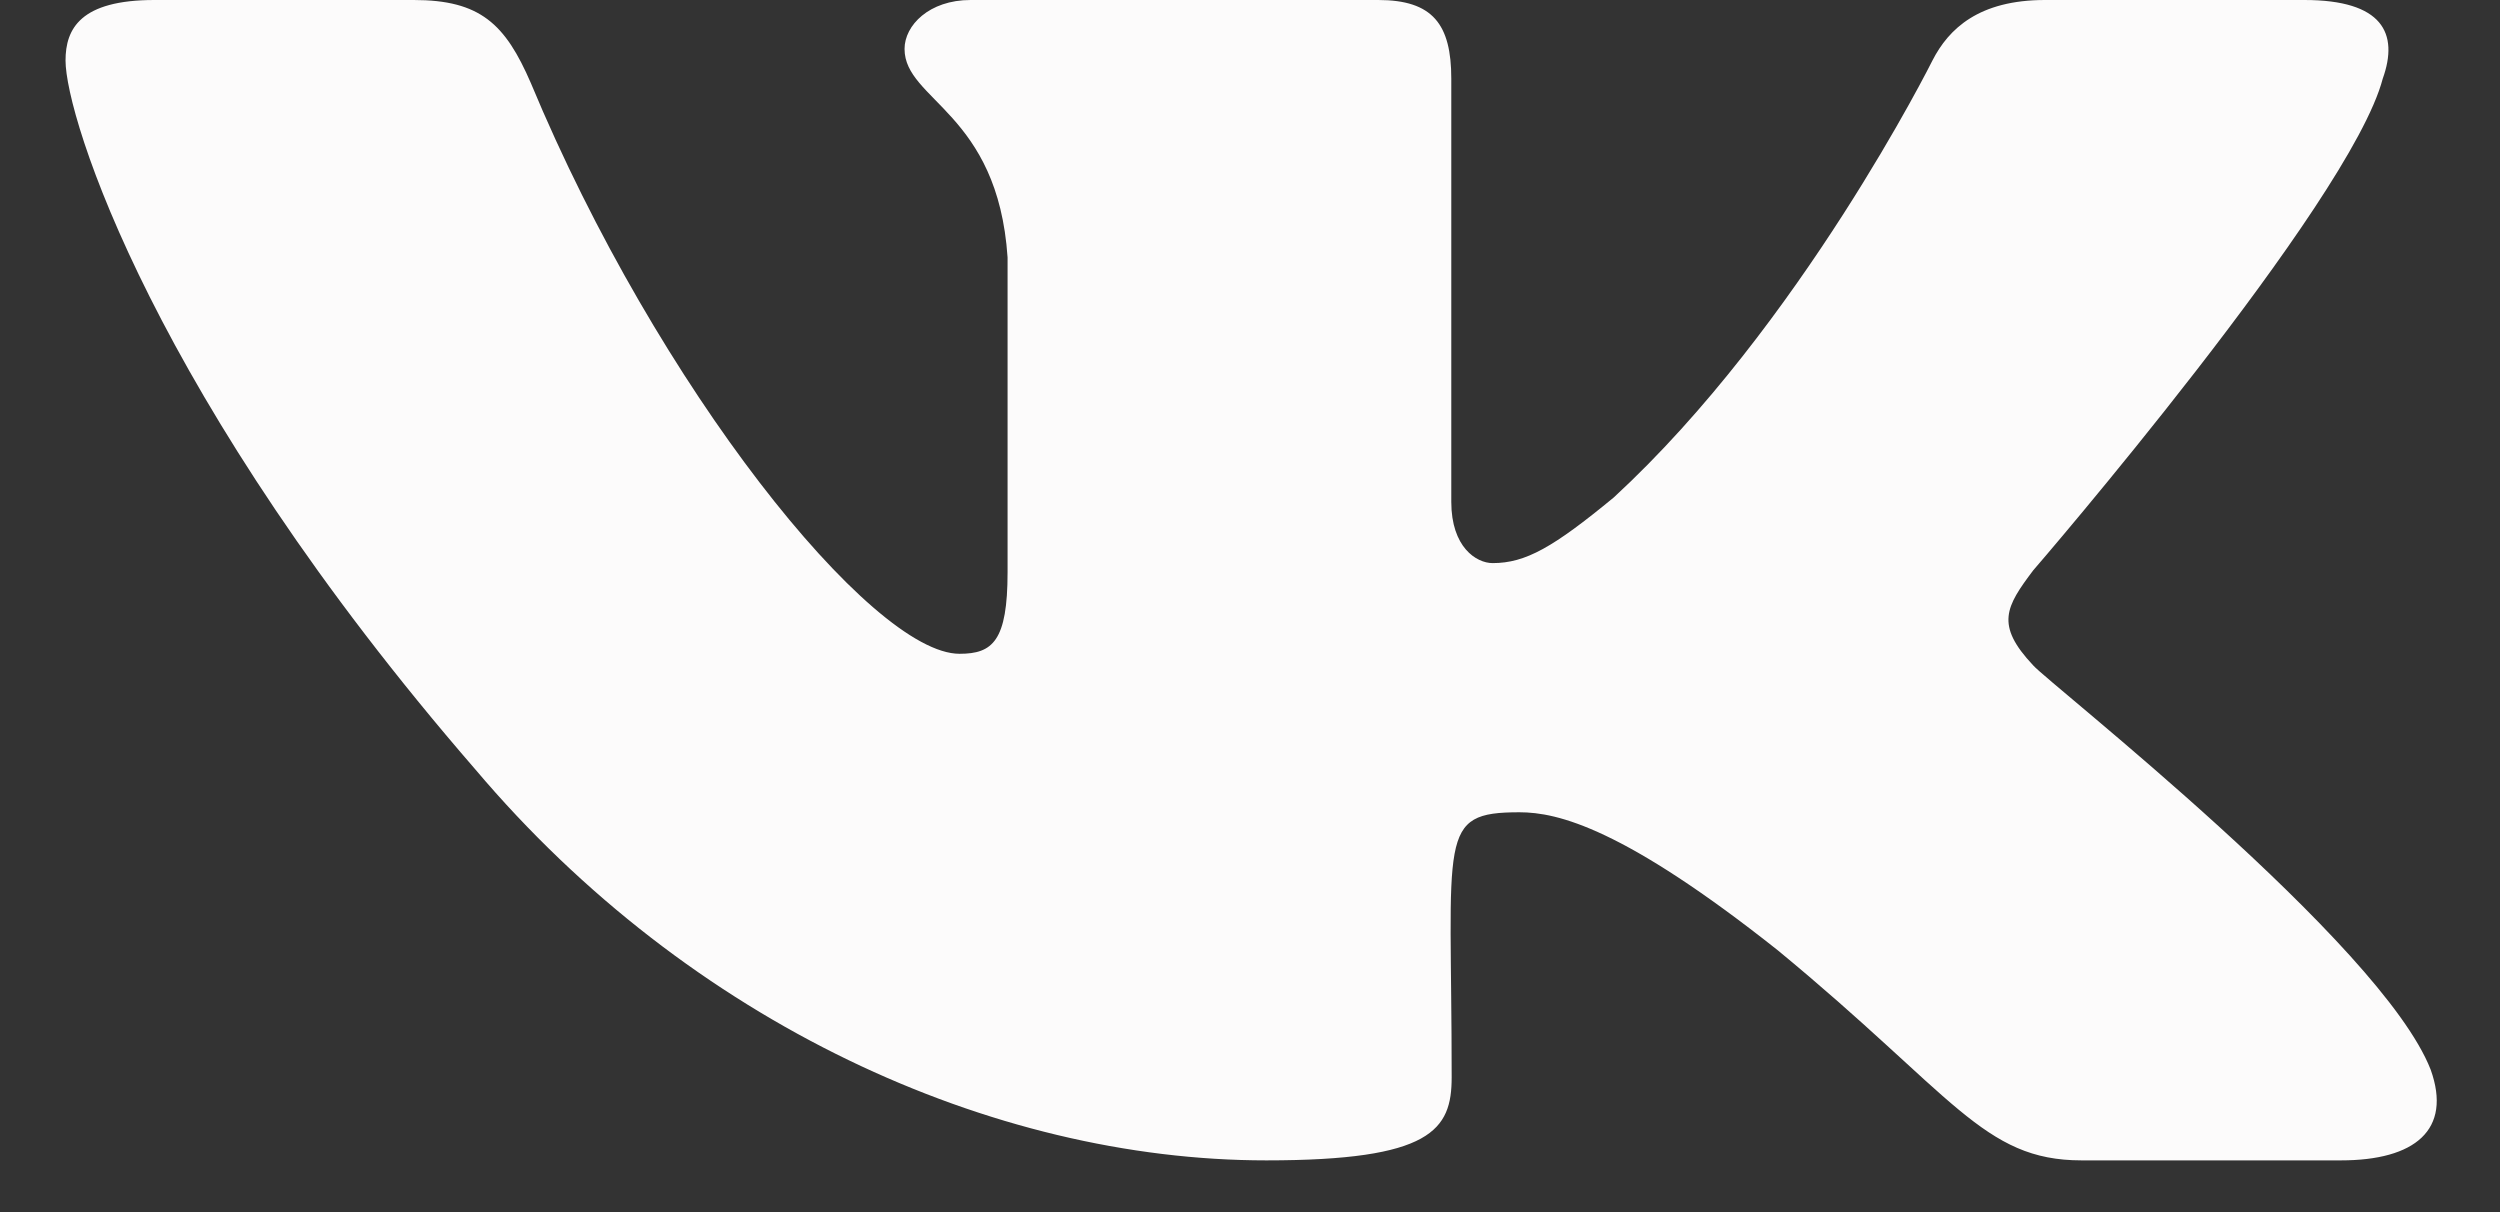 <svg width="33" height="16" viewBox="0 0 33 16" fill="none" xmlns="http://www.w3.org/2000/svg">
<rect x="0" y="0" width="33" height="16" fill="#333333" stroke="none"/>
<path d="M31.452 1.039C31.667 0.44 31.452 0 30.417 0H26.995C26.123 0 25.723 0.378 25.508 0.799C25.508 0.799 23.764 4.298 21.301 6.567C20.505 7.223 20.139 7.433 19.703 7.433C19.488 7.433 19.157 7.223 19.157 6.625V1.039C19.157 0.321 18.913 0 18.192 0H12.811C12.265 0 11.94 0.335 11.94 0.646C11.94 1.326 13.172 1.484 13.3 3.398V7.553C13.3 8.463 13.102 8.63 12.666 8.63C11.504 8.63 8.68 5.117 7.007 1.096C6.67 0.316 6.339 0 5.461 0H2.039C1.063 0 0.865 0.378 0.865 0.799C0.865 1.546 2.027 5.256 6.275 10.157C9.104 13.503 13.09 15.317 16.716 15.317C18.895 15.317 19.162 14.915 19.162 14.221C19.162 11.023 18.965 10.722 20.057 10.722C20.563 10.722 21.434 10.932 23.468 12.545C25.792 14.46 26.176 15.317 27.477 15.317H30.9C31.876 15.317 32.37 14.915 32.085 14.12C31.434 12.45 27.036 9.013 26.838 8.783C26.333 8.247 26.478 8.008 26.838 7.529C26.844 7.524 31.022 2.68 31.452 1.039Z" fill="#FCFBFB"/>
</svg>
